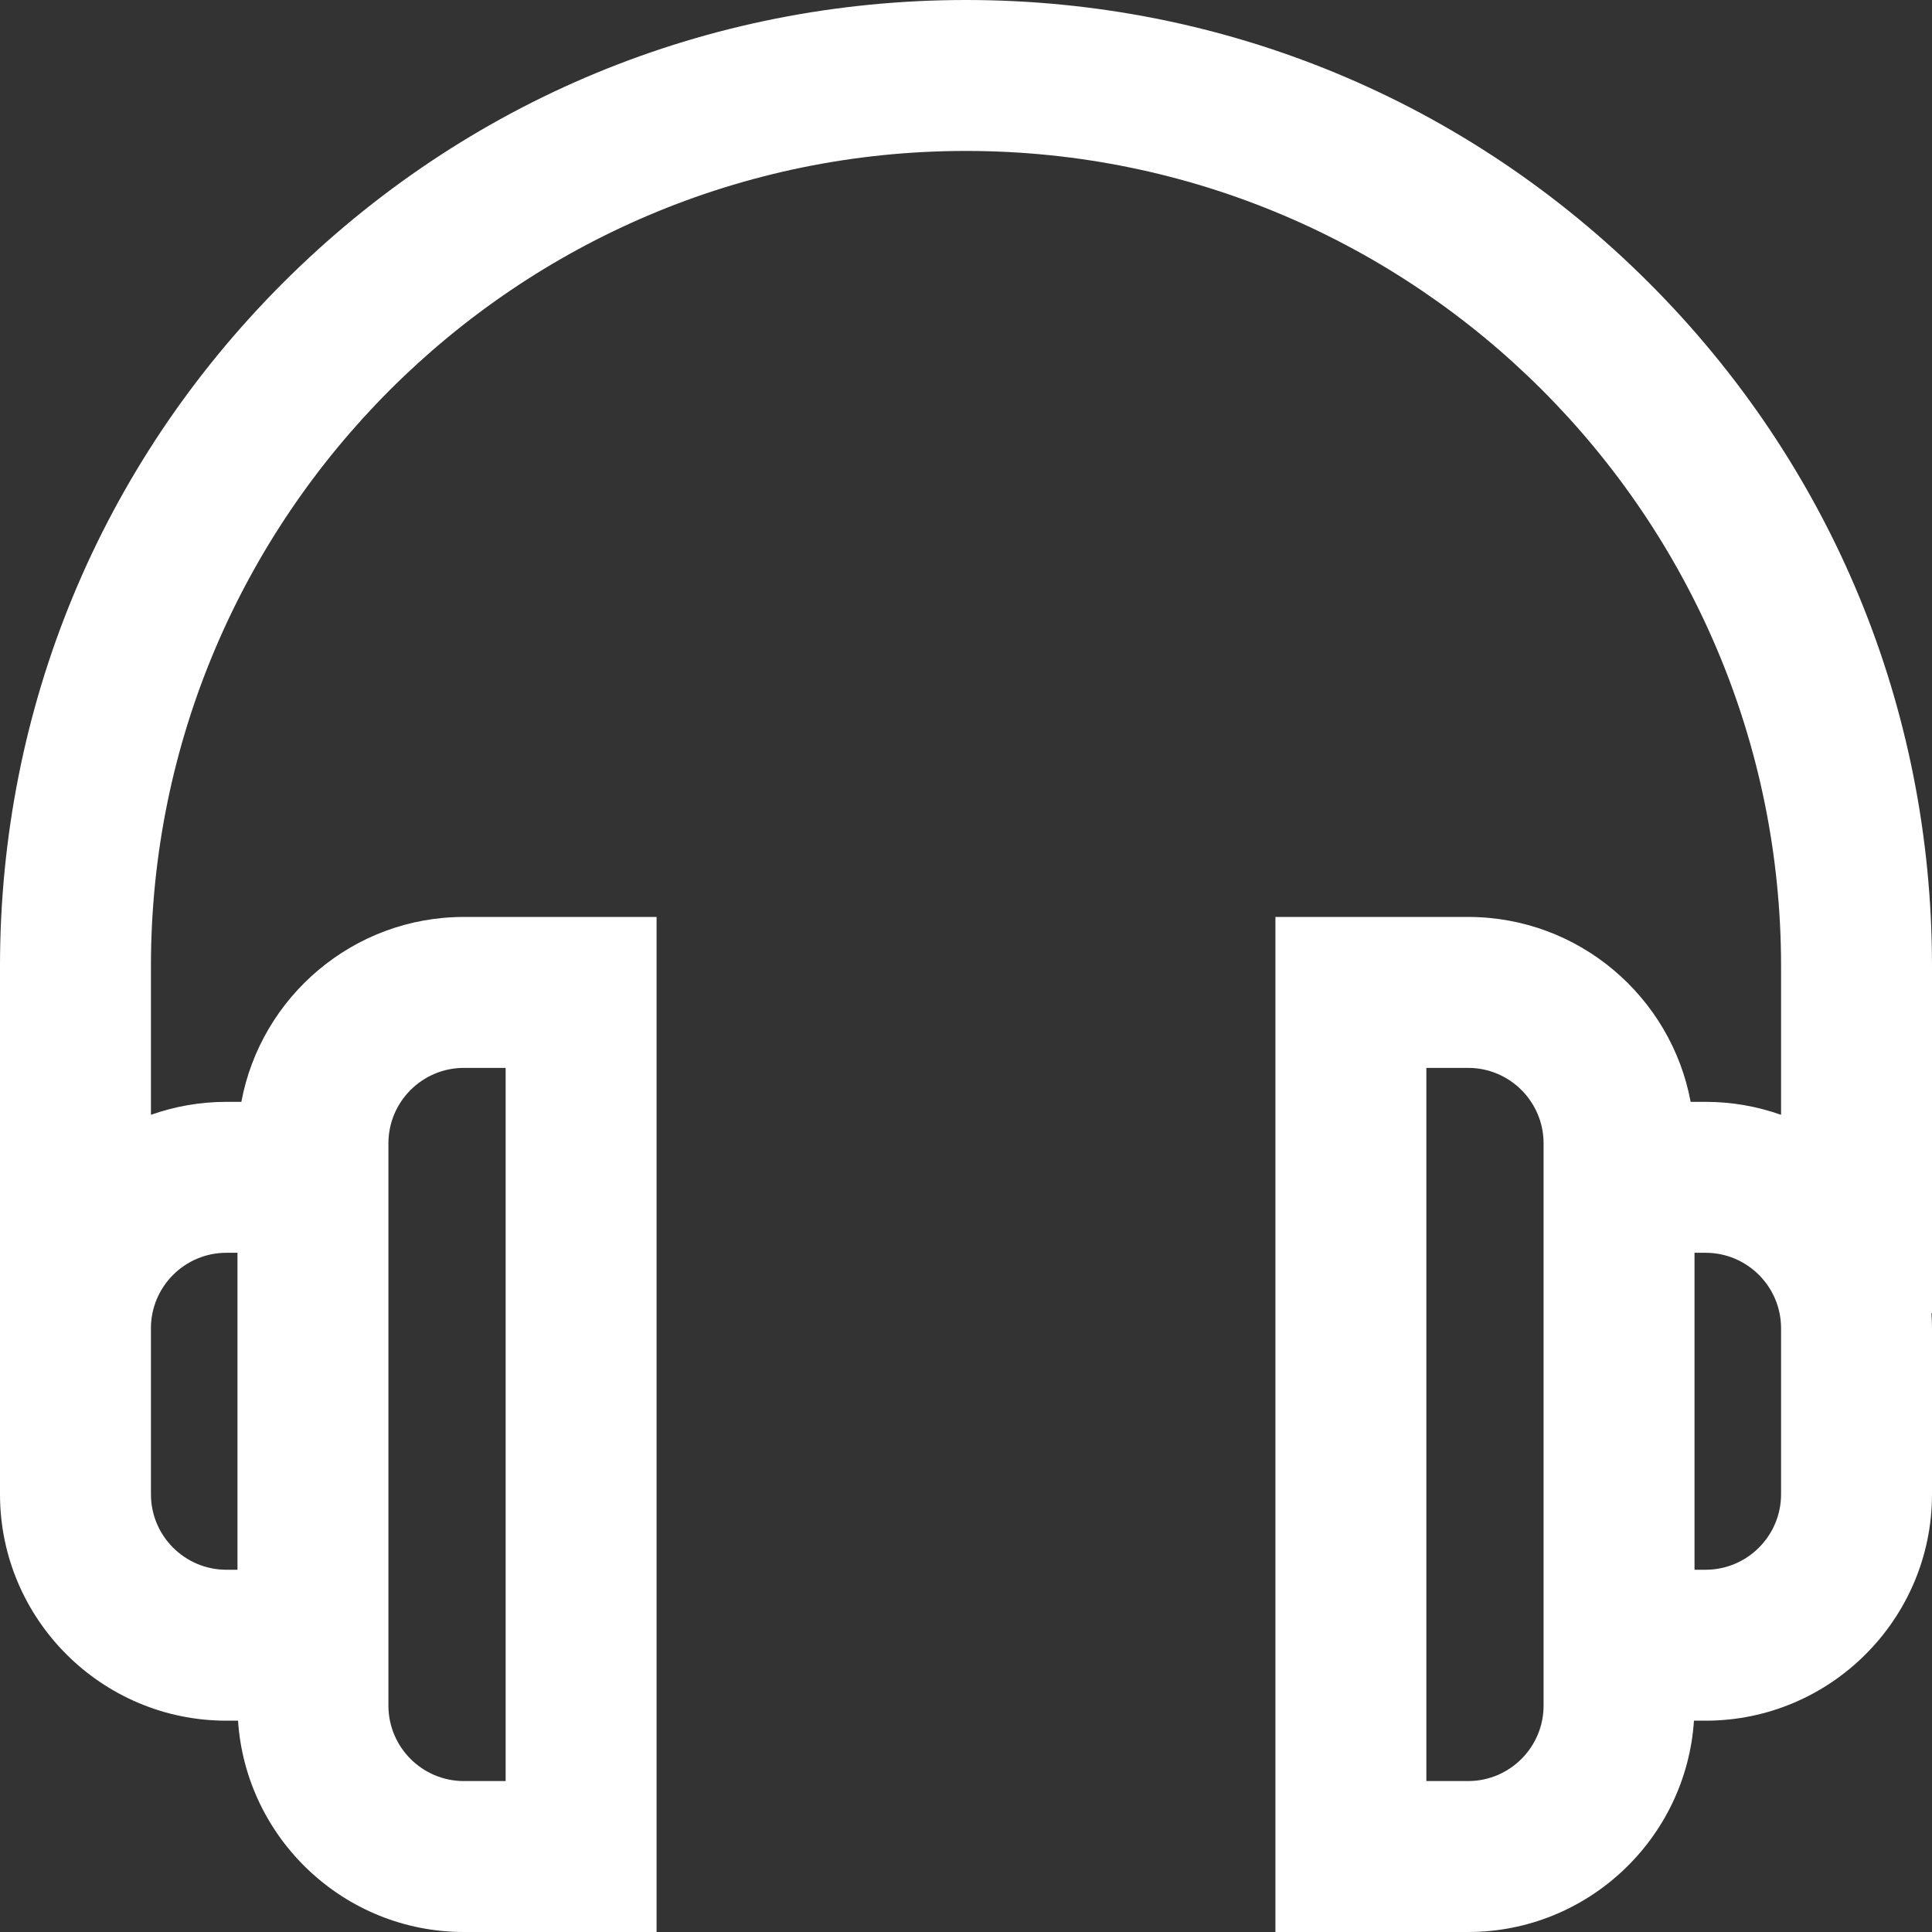 <?xml version="1.0"?>
<svg xmlns="http://www.w3.org/2000/svg" xmlns:xlink="http://www.w3.org/1999/xlink" version="1.1" id="Capa_1" x="0px" y="0px" viewBox="0 0 512 512" style="enable-background:new 0 0 512 512;" xml:space="preserve" width="512px" height="512px" class=""><rect x="0" y="0" width="512" height="512" fill="#333333" stroke="none"/><g><g>
	<g>
		<path d="M512,255.999c-0.001-68.38-26.629-132.667-74.981-181.019C388.667,26.628,324.38,0,256,0S123.332,26.629,74.98,74.98    C26.629,123.333,0,187.62,0,256v140c0,33.084,26.916,60,60,60h3.082c2.067,31.224,28.113,56,59.852,56H174V243h-51.066    c-29.326,0-53.789,21.154-58.972,49H60c-7.011,0-13.74,1.22-20,3.44V256c0-119.103,96.897-216,216-216    c119.102,0,215.999,96.897,216,215.999v39.441c-6.26-2.22-12.989-3.44-20-3.44h-3.962c-5.183-27.846-29.646-49-58.972-49H338v269    h51.066c31.738,0,57.785-24.776,59.852-56H452c33.084,0,60-26.916,60-60v-44c0-1.345-0.061-2.676-0.148-4H512V255.999z     M102.934,303c0-11.028,8.972-20,20-20H134v189h-11.066c-11.028,0-20-8.972-20-20V303z M60,332h2.934v84H60    c-11.028,0-20-8.972-20-20v-44C40,340.972,48.972,332,60,332z M409.066,452c0,11.028-8.972,20-20,20H378V283h11.066    c11.028,0,20,8.972,20,20V452z M472,396c0,11.028-8.972,20-20,20h-2.934v-84H452c11.028,0,20,8.972,20,20V396z" data-original="#000000" class="active-path" data-old_color="#000000" fill="#FFFFFF"/>
	</g>
</g></g> </svg>
